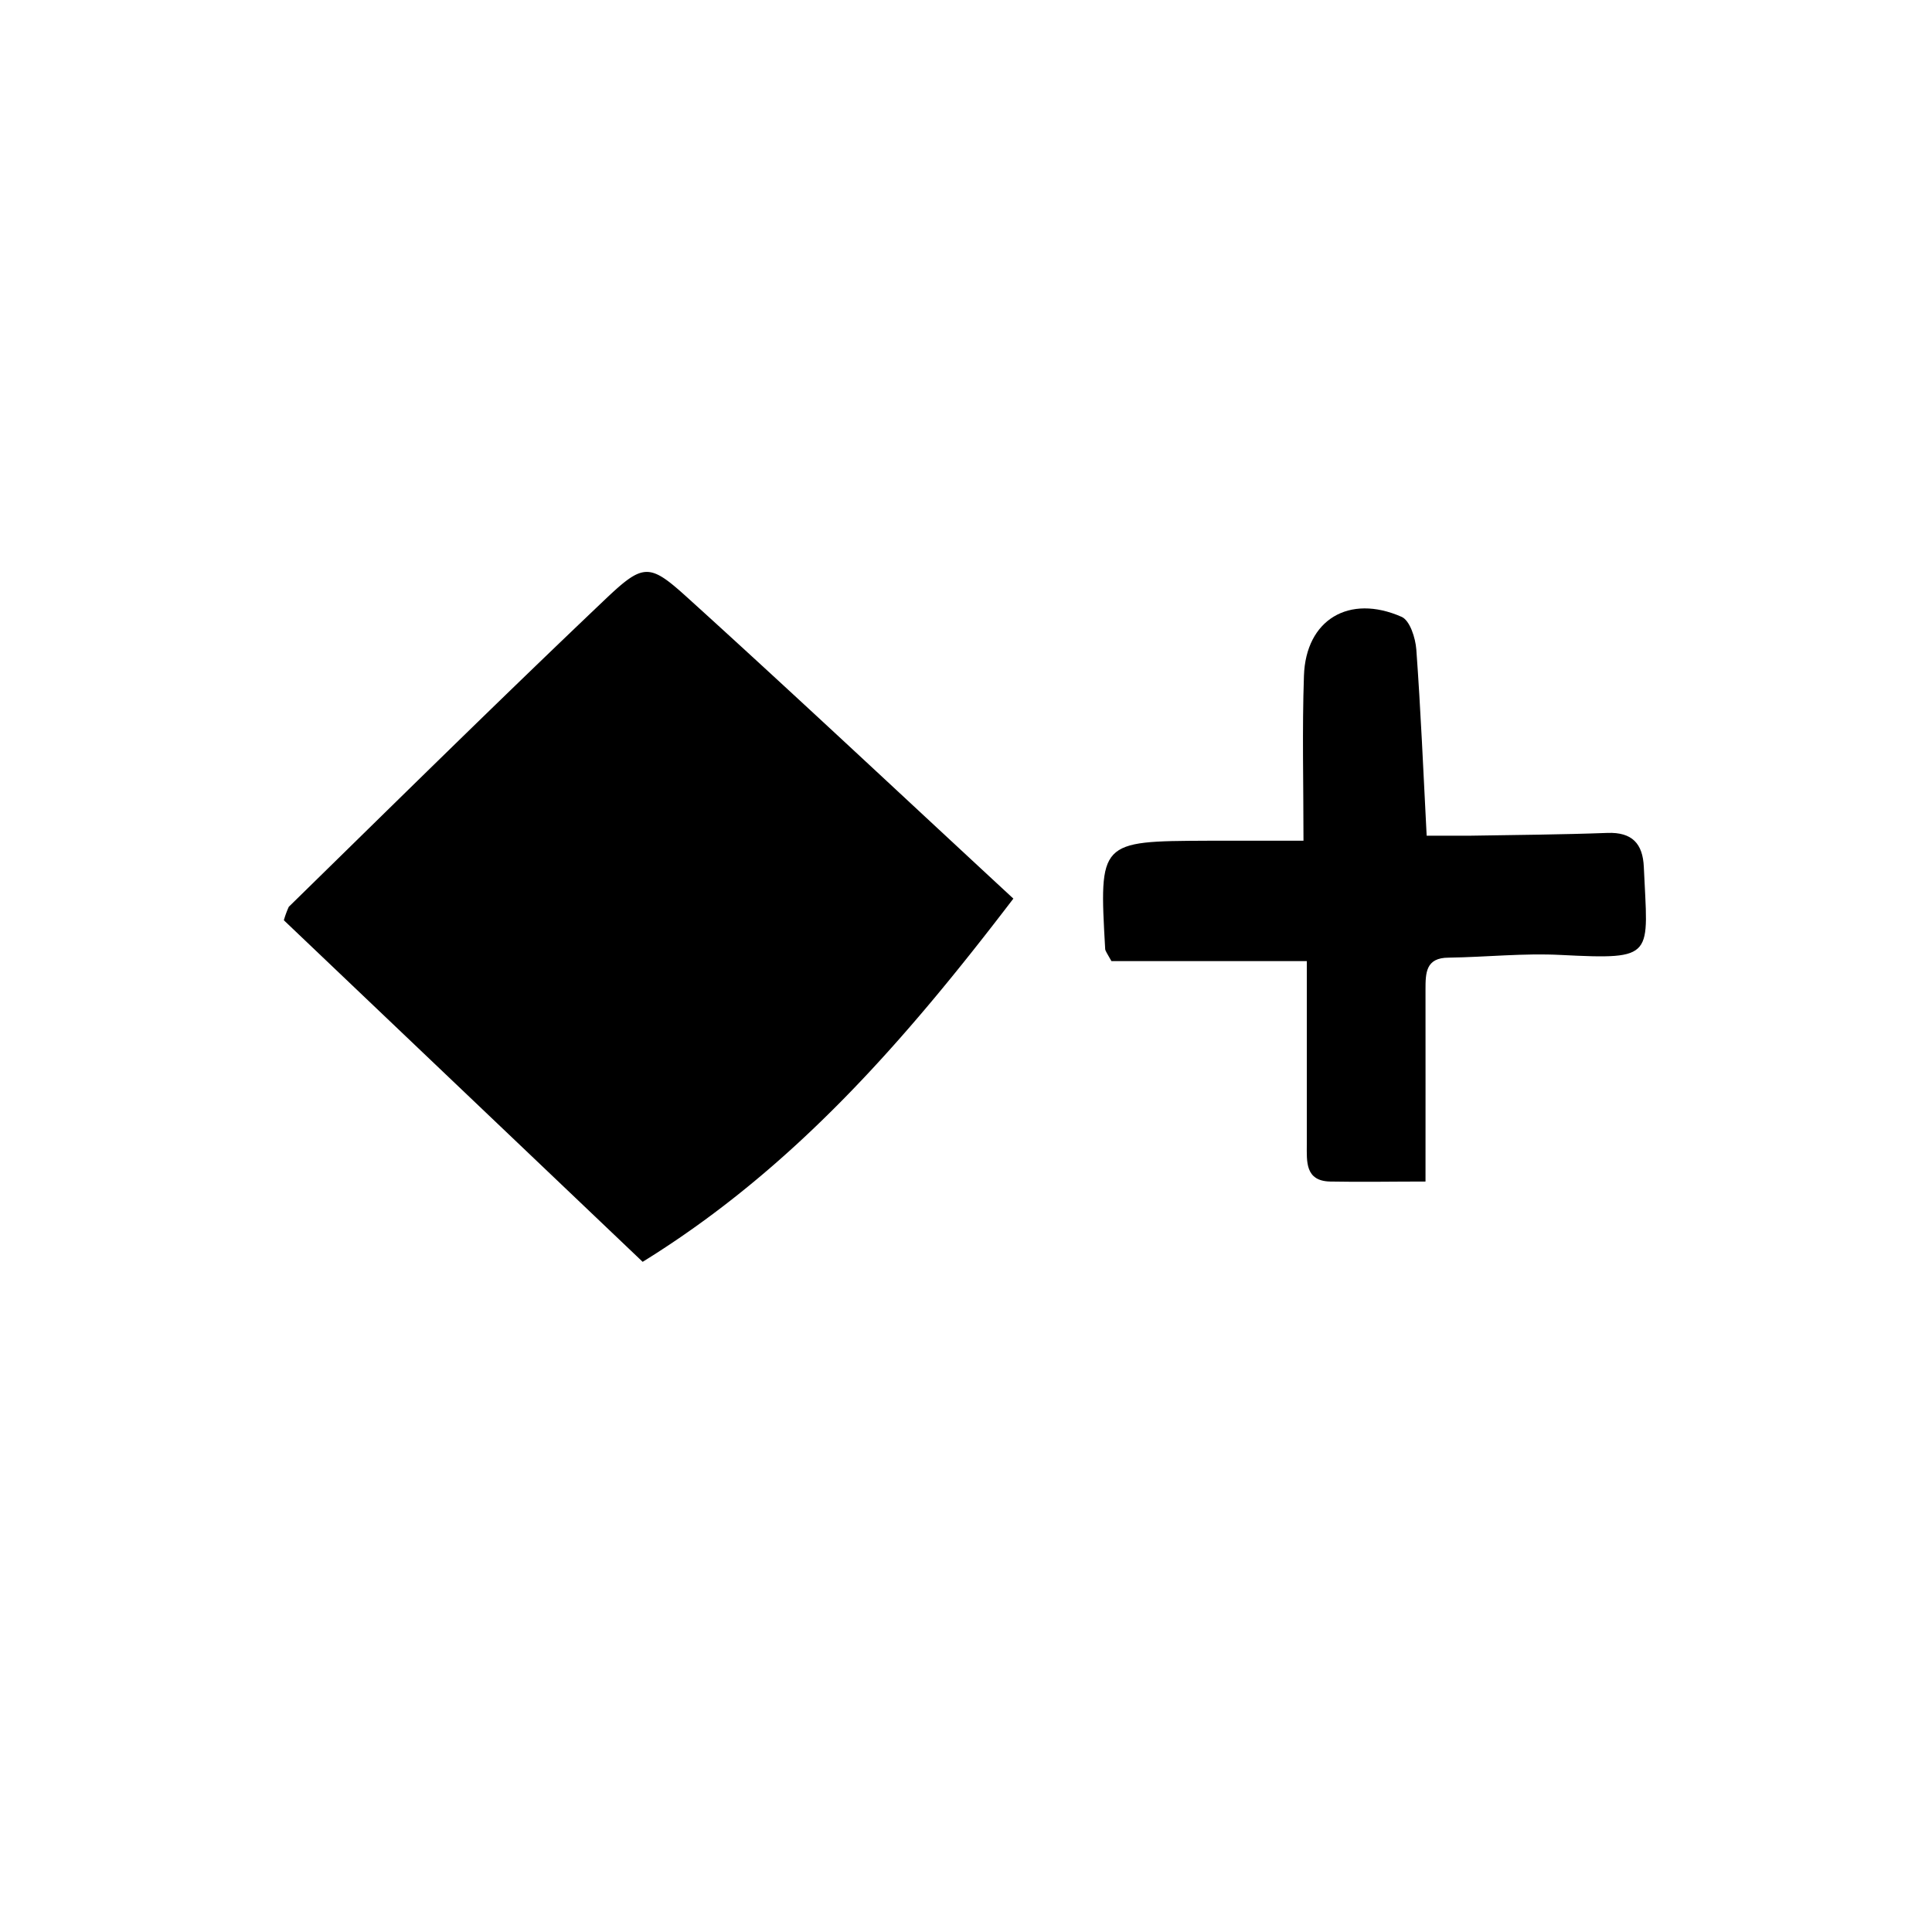 <svg id="Layer_17" data-name="Layer 17" xmlns="http://www.w3.org/2000/svg" viewBox="0 0 250 250"><title>keyframe</title><path d="M83.16,163.28l-46.43-44.2a12.66,12.66,0,0,1,.64-1.74C51,104,64.54,90.64,78.34,77.53c4.91-4.66,5.7-4.65,10.56-.25,14,12.68,27.78,25.63,42.23,39C117.19,134.53,102.81,151.13,83.16,163.28Z"/><path d="M184.46,152.89c-4.33,0-8.35.08-12.36,0-3.24-.08-3-2.62-3-4.79,0-7.65,0-15.3,0-23.73H143.82c-.55-1-.8-1.31-.81-1.58-.79-13.94-.79-13.94,13.23-14,4,0,8.07,0,12.43,0,0-7.4-.18-14.38.06-21.35.24-7.24,5.83-10.62,12.64-7.62,1.07.47,1.79,2.73,1.9,4.22.57,7.79.9,15.59,1.34,24.1,2,0,3.78,0,5.58,0,5.93-.1,11.87-.14,17.8-.36,3.21-.12,4.59,1.39,4.72,4.41.51,11.65,1.62,12-10.75,11.38-4.81-.25-9.66.28-14.5.35-3,0-3,2-3,4.18C184.47,136.18,184.46,144.27,184.46,152.89Z"/></svg>